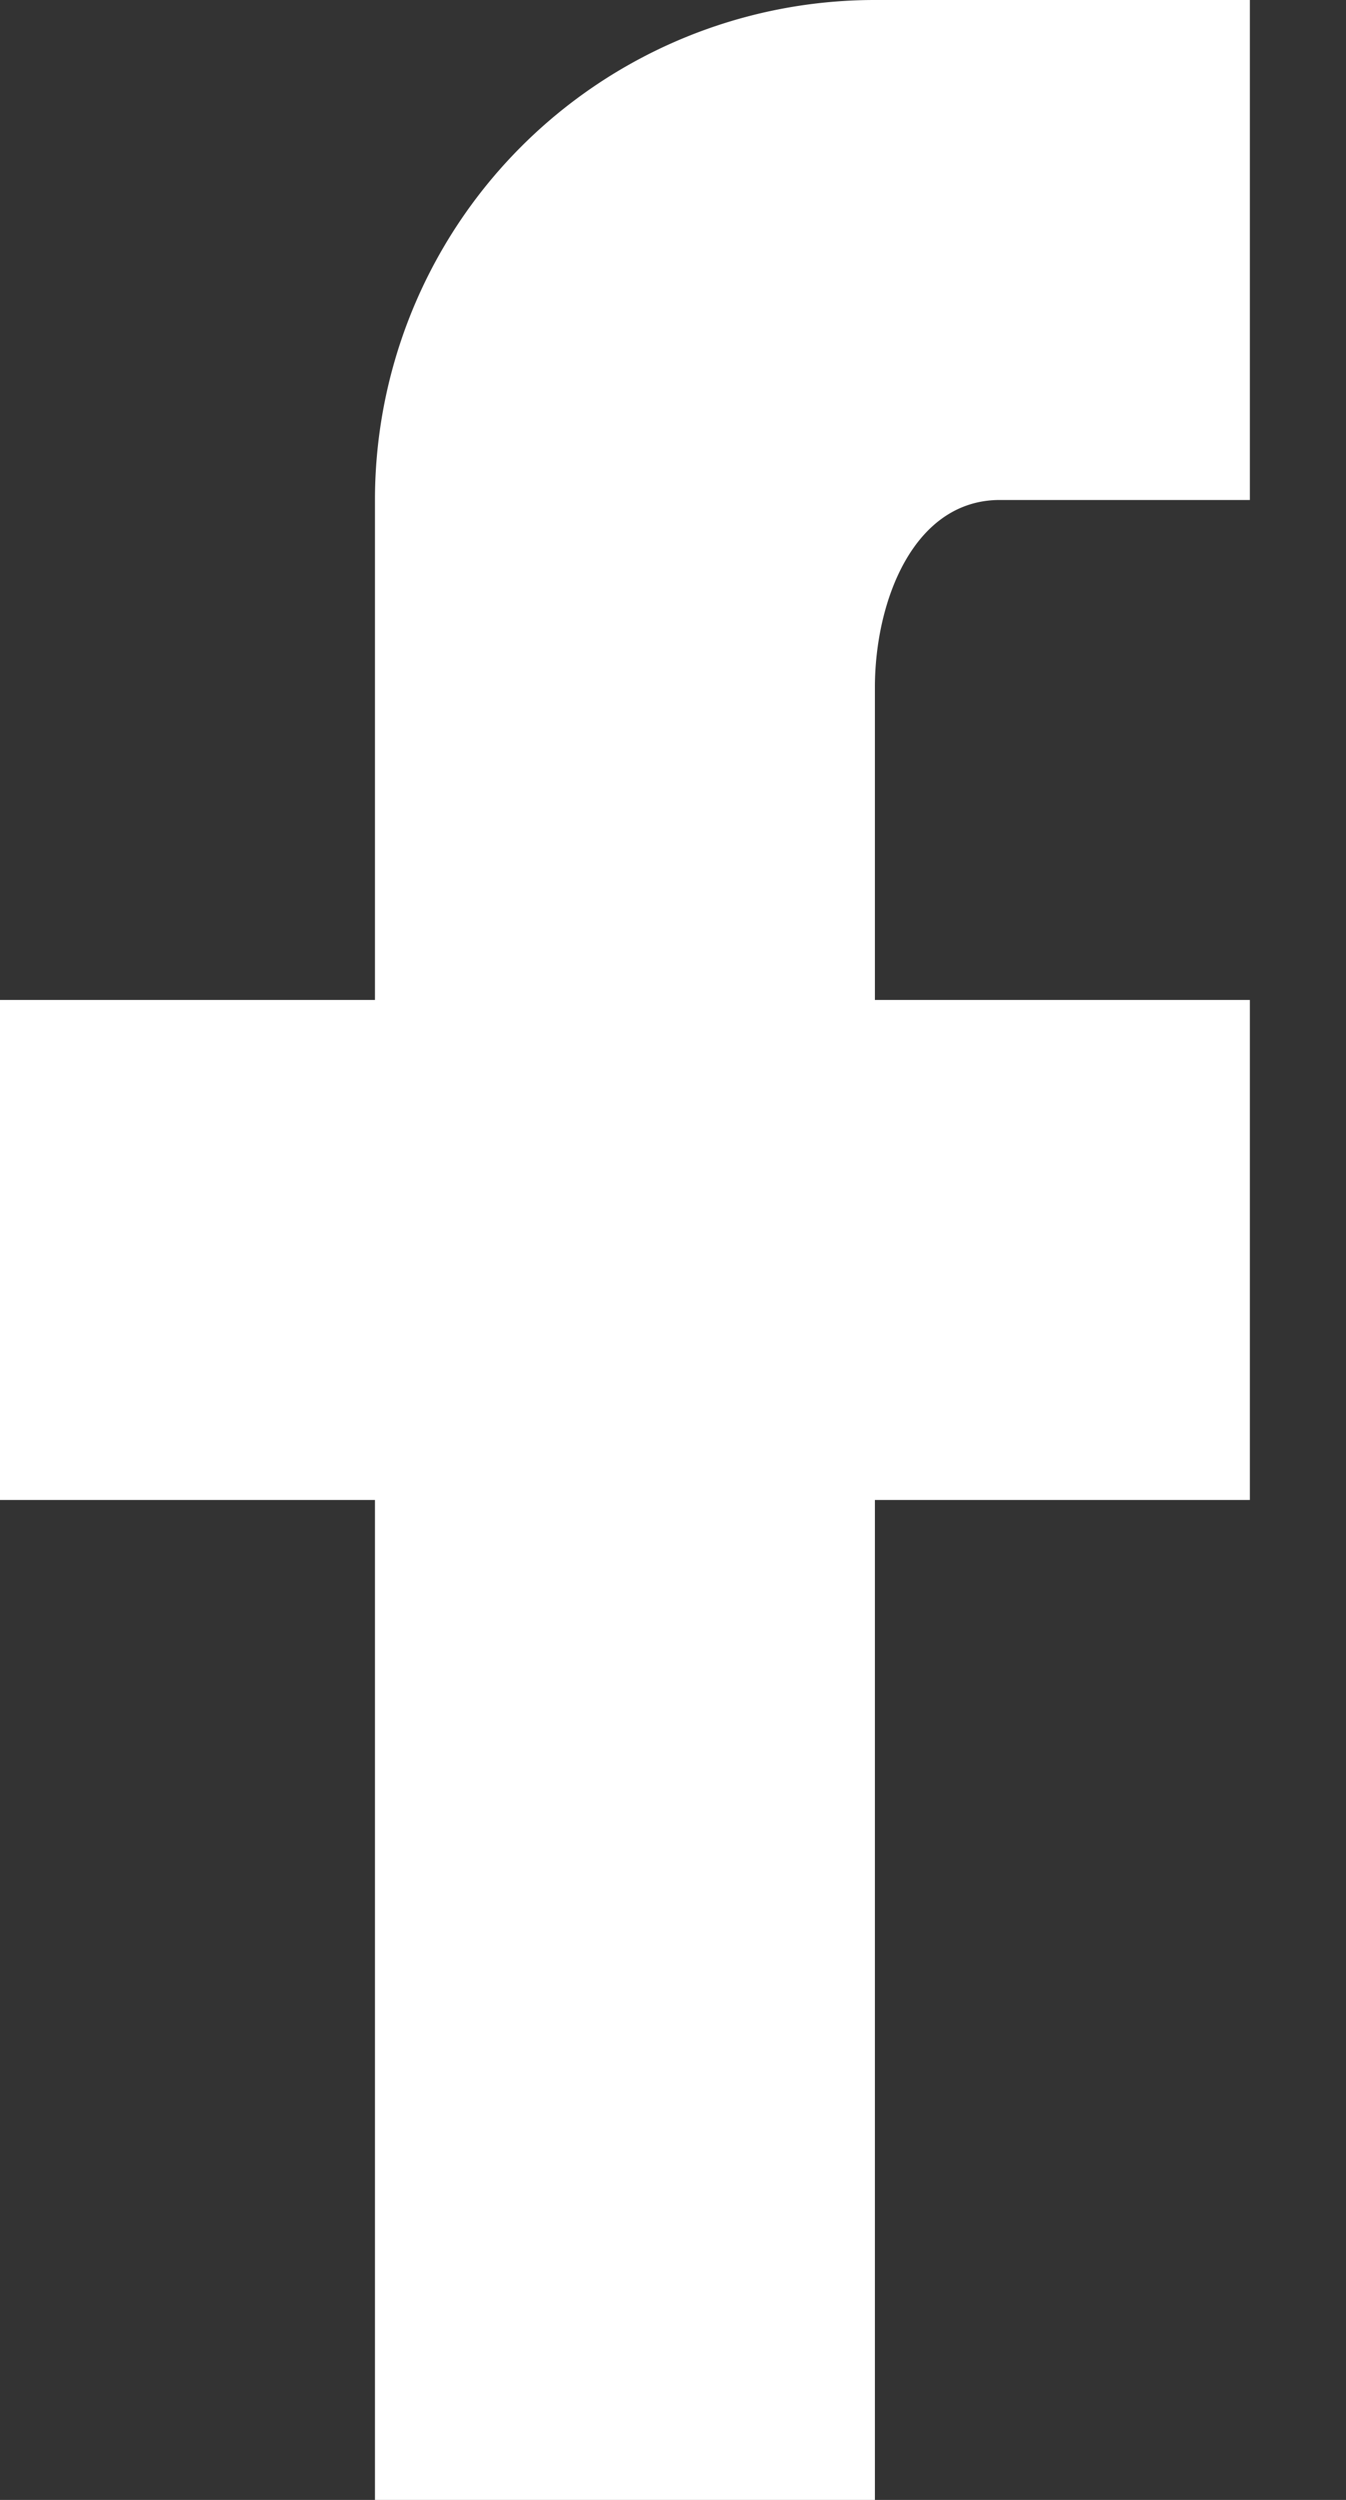 <svg width="7" height="13" fill="none" xmlns="http://www.w3.org/2000/svg"><rect width="100%" height="100%" fill="#333333" stroke="none"/><path d="M6.5 0v2.6H5.2c-.449 0-.65.526-.65.975V5.2H6.5v2.6H4.55V13h-2.6V7.8H0V5.2h1.95V2.6A2.6 2.6 0 0 1 4.55 0H6.5z" fill="#fff"/></svg>